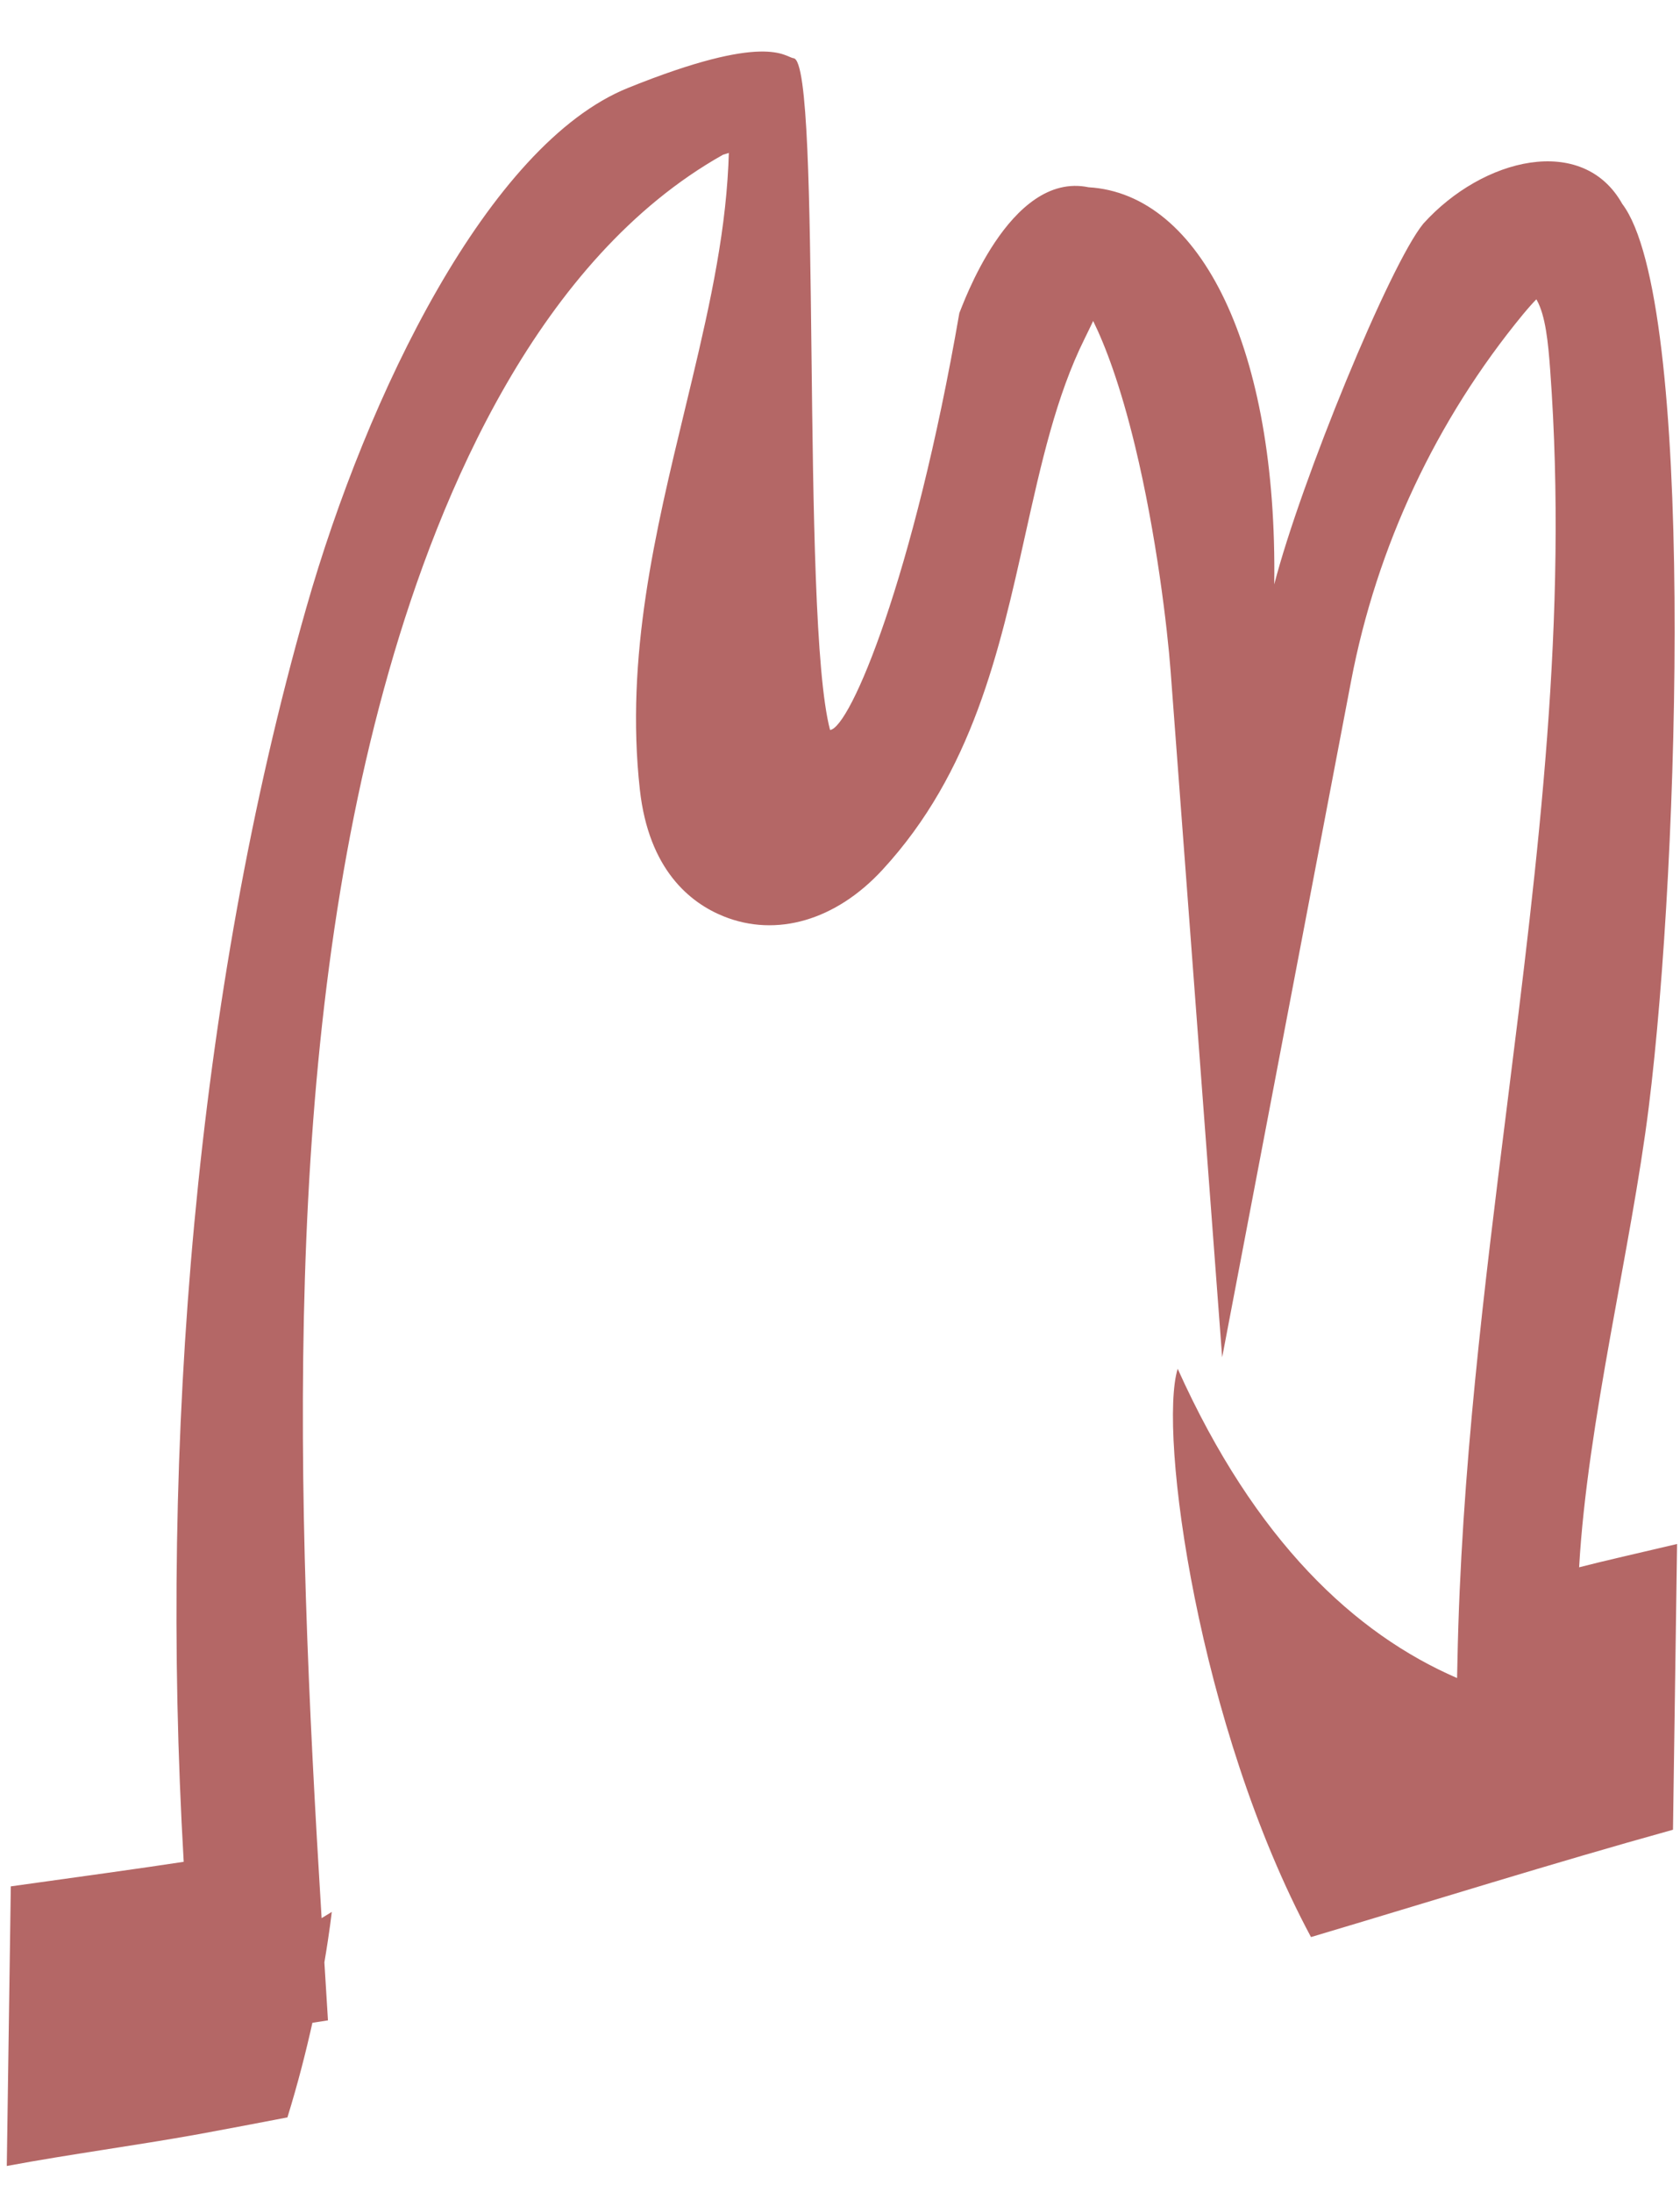 <svg width="23" height="30" viewBox="0 0 23 30" fill="none" xmlns="http://www.w3.org/2000/svg">
<path d="M19.953 22.741L19.948 22.967C18.552 22.362 17.187 21.098 16.123 18.734C15.856 19.604 16.403 23.631 17.948 26.512C19.599 26.021 21.244 25.504 22.904 25.043L22.96 21.132C22.452 21.252 21.927 21.371 21.619 21.451C21.731 19.47 22.33 17.091 22.572 15.155C22.999 11.745 23.207 4.103 22.209 2.79C21.671 1.829 20.303 2.156 19.486 3.061C19.026 3.621 17.808 6.594 17.445 7.998C17.49 4.783 16.446 2.654 14.903 2.563C13.814 2.337 13.167 4.217 13.134 4.284C12.508 7.909 11.639 9.962 11.364 9.991C10.955 8.451 11.261 0.847 10.865 0.797C10.742 0.781 10.502 0.434 8.596 1.204C6.69 1.974 5.026 5.399 4.194 8.316C2.679 13.625 2.181 19.731 2.515 25.482C1.956 25.568 1.031 25.695 0.148 25.818L0.093 29.645C0.968 29.482 1.849 29.367 2.724 29.209C3.129 29.135 3.532 29.057 3.935 28.98C4.078 28.518 4.19 28.076 4.277 27.685L4.49 27.652L4.441 26.858C4.514 26.43 4.542 26.168 4.542 26.168C4.542 26.168 4.493 26.199 4.403 26.253C4.046 20.454 3.842 14.38 5.327 9.177C6.024 6.732 7.382 3.532 9.898 2.118C9.92 2.111 9.948 2.102 9.978 2.093C9.975 2.197 9.97 2.317 9.96 2.455C9.89 3.477 9.64 4.512 9.376 5.607C8.974 7.271 8.558 8.991 8.76 10.808C8.882 11.907 9.45 12.357 9.905 12.541C10.631 12.834 11.445 12.596 12.082 11.904C13.313 10.569 13.682 8.913 14.038 7.312C14.255 6.338 14.46 5.418 14.848 4.637C14.888 4.557 14.927 4.474 14.966 4.393C15.132 4.731 15.336 5.266 15.539 6.103C15.832 7.314 15.983 8.608 16.026 9.182L16.732 18.577L18.497 9.322C18.847 7.483 19.661 5.748 20.851 4.302C20.93 4.207 20.989 4.142 21.033 4.097C21.035 4.1 21.037 4.103 21.039 4.106C21.159 4.321 21.195 4.684 21.223 5.067C21.47 8.45 21.062 11.7 20.631 15.141C20.322 17.609 20.002 20.161 19.953 22.741Z" fill="#B46766"/>
</svg>
